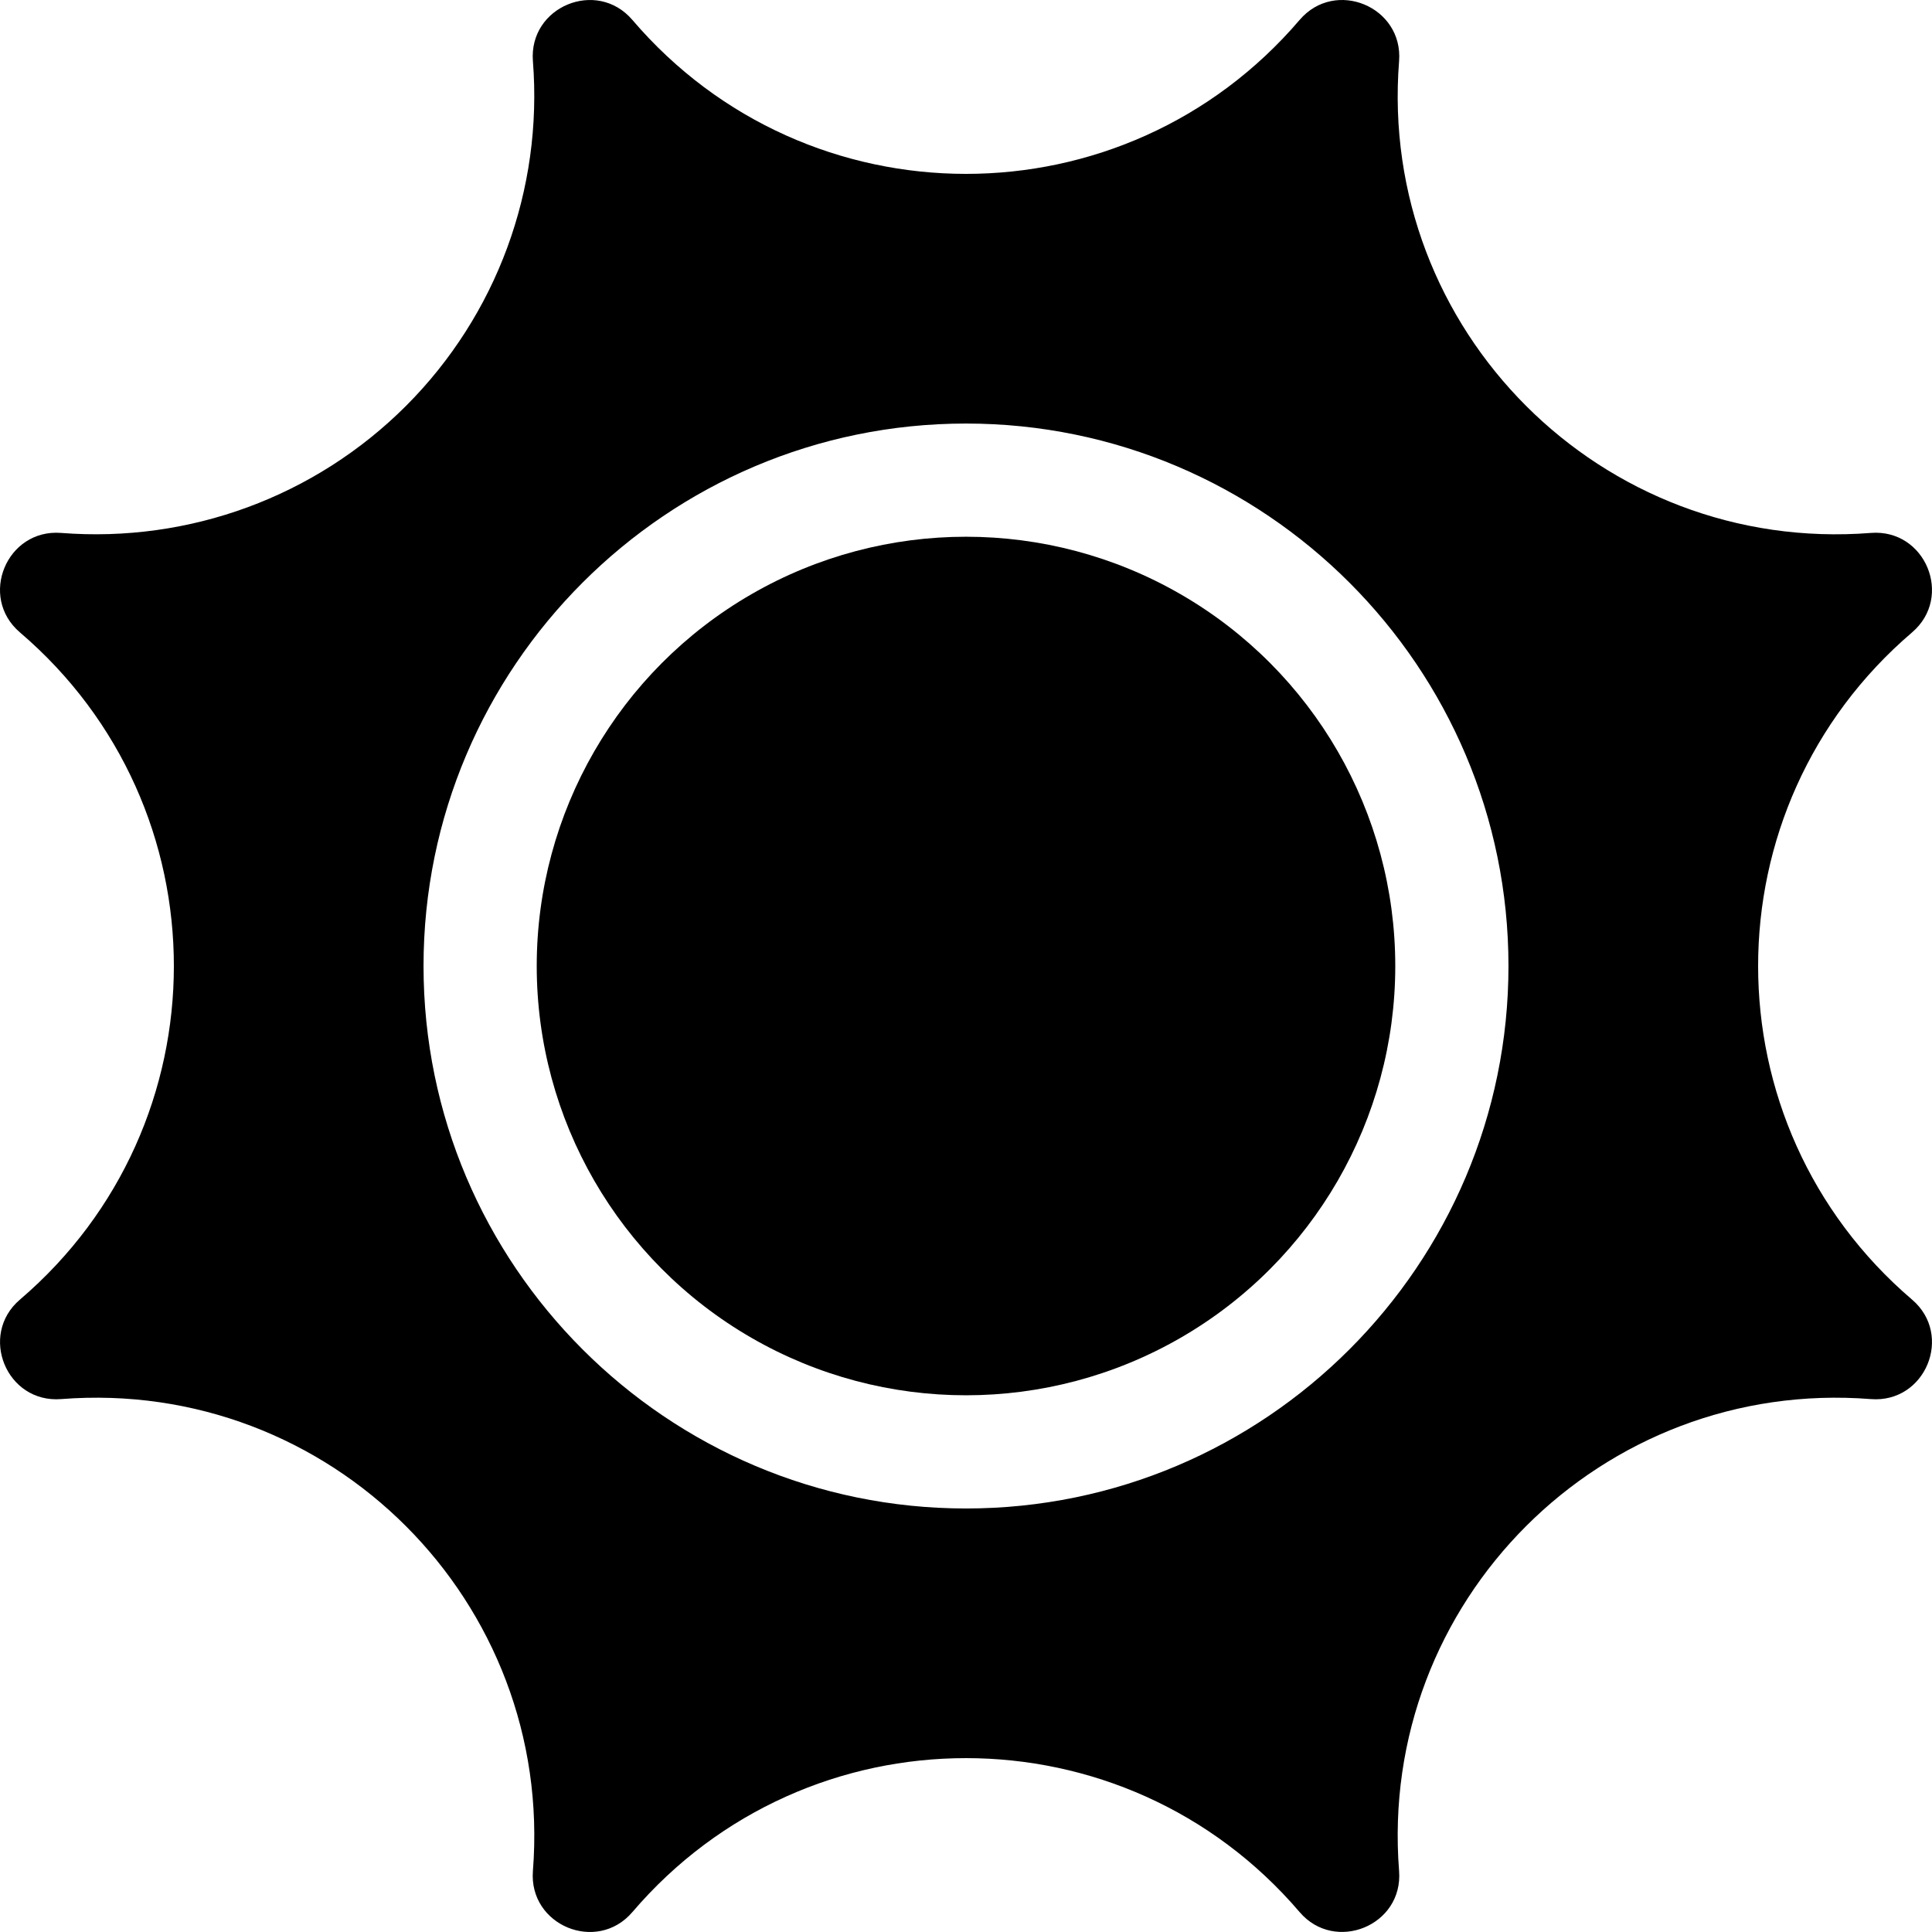 <svg id="Capa_1" enable-background="new 0 0 512 512" height="512" viewBox="0 0 512 512" width="512" xmlns="http://www.w3.org/2000/svg"><g><circle cx="256" cy="256.003" r="113.762"/><path d="m506.722 344.416c-54.424-46.494-54.379-130.373 0-176.827 11.021-9.415 3.522-27.495-10.919-26.358-71.357 5.621-130.649-53.735-125.031-125.031 1.135-14.426-16.93-21.956-26.358-10.919-46.494 54.424-130.373 54.379-176.827 0-9.415-11.021-27.495-3.523-26.359 10.919 2.68 34.008-9.589 67.315-33.648 91.384-24.068 24.058-57.366 36.317-91.384 33.648-14.426-1.138-21.947 16.935-10.918 26.357 54.424 46.494 54.379 130.373 0 176.827-10.98 9.38-3.574 27.497 10.919 26.358 71.358-5.621 130.649 53.735 125.031 125.031-1.137 14.448 16.949 21.933 26.358 10.919 46.494-54.424 130.373-54.379 176.827 0 9.342 10.946 27.501 3.6 26.358-10.919-5.623-71.354 53.735-130.648 125.031-125.031 14.45 1.138 21.934-16.949 10.92-26.358zm-250.722 55.347c-79.274 0-143.76-64.485-143.76-143.76s64.485-143.76 143.76-143.76 143.76 64.485 143.76 143.76-64.485 143.76-143.76 143.76z"/></g></svg>